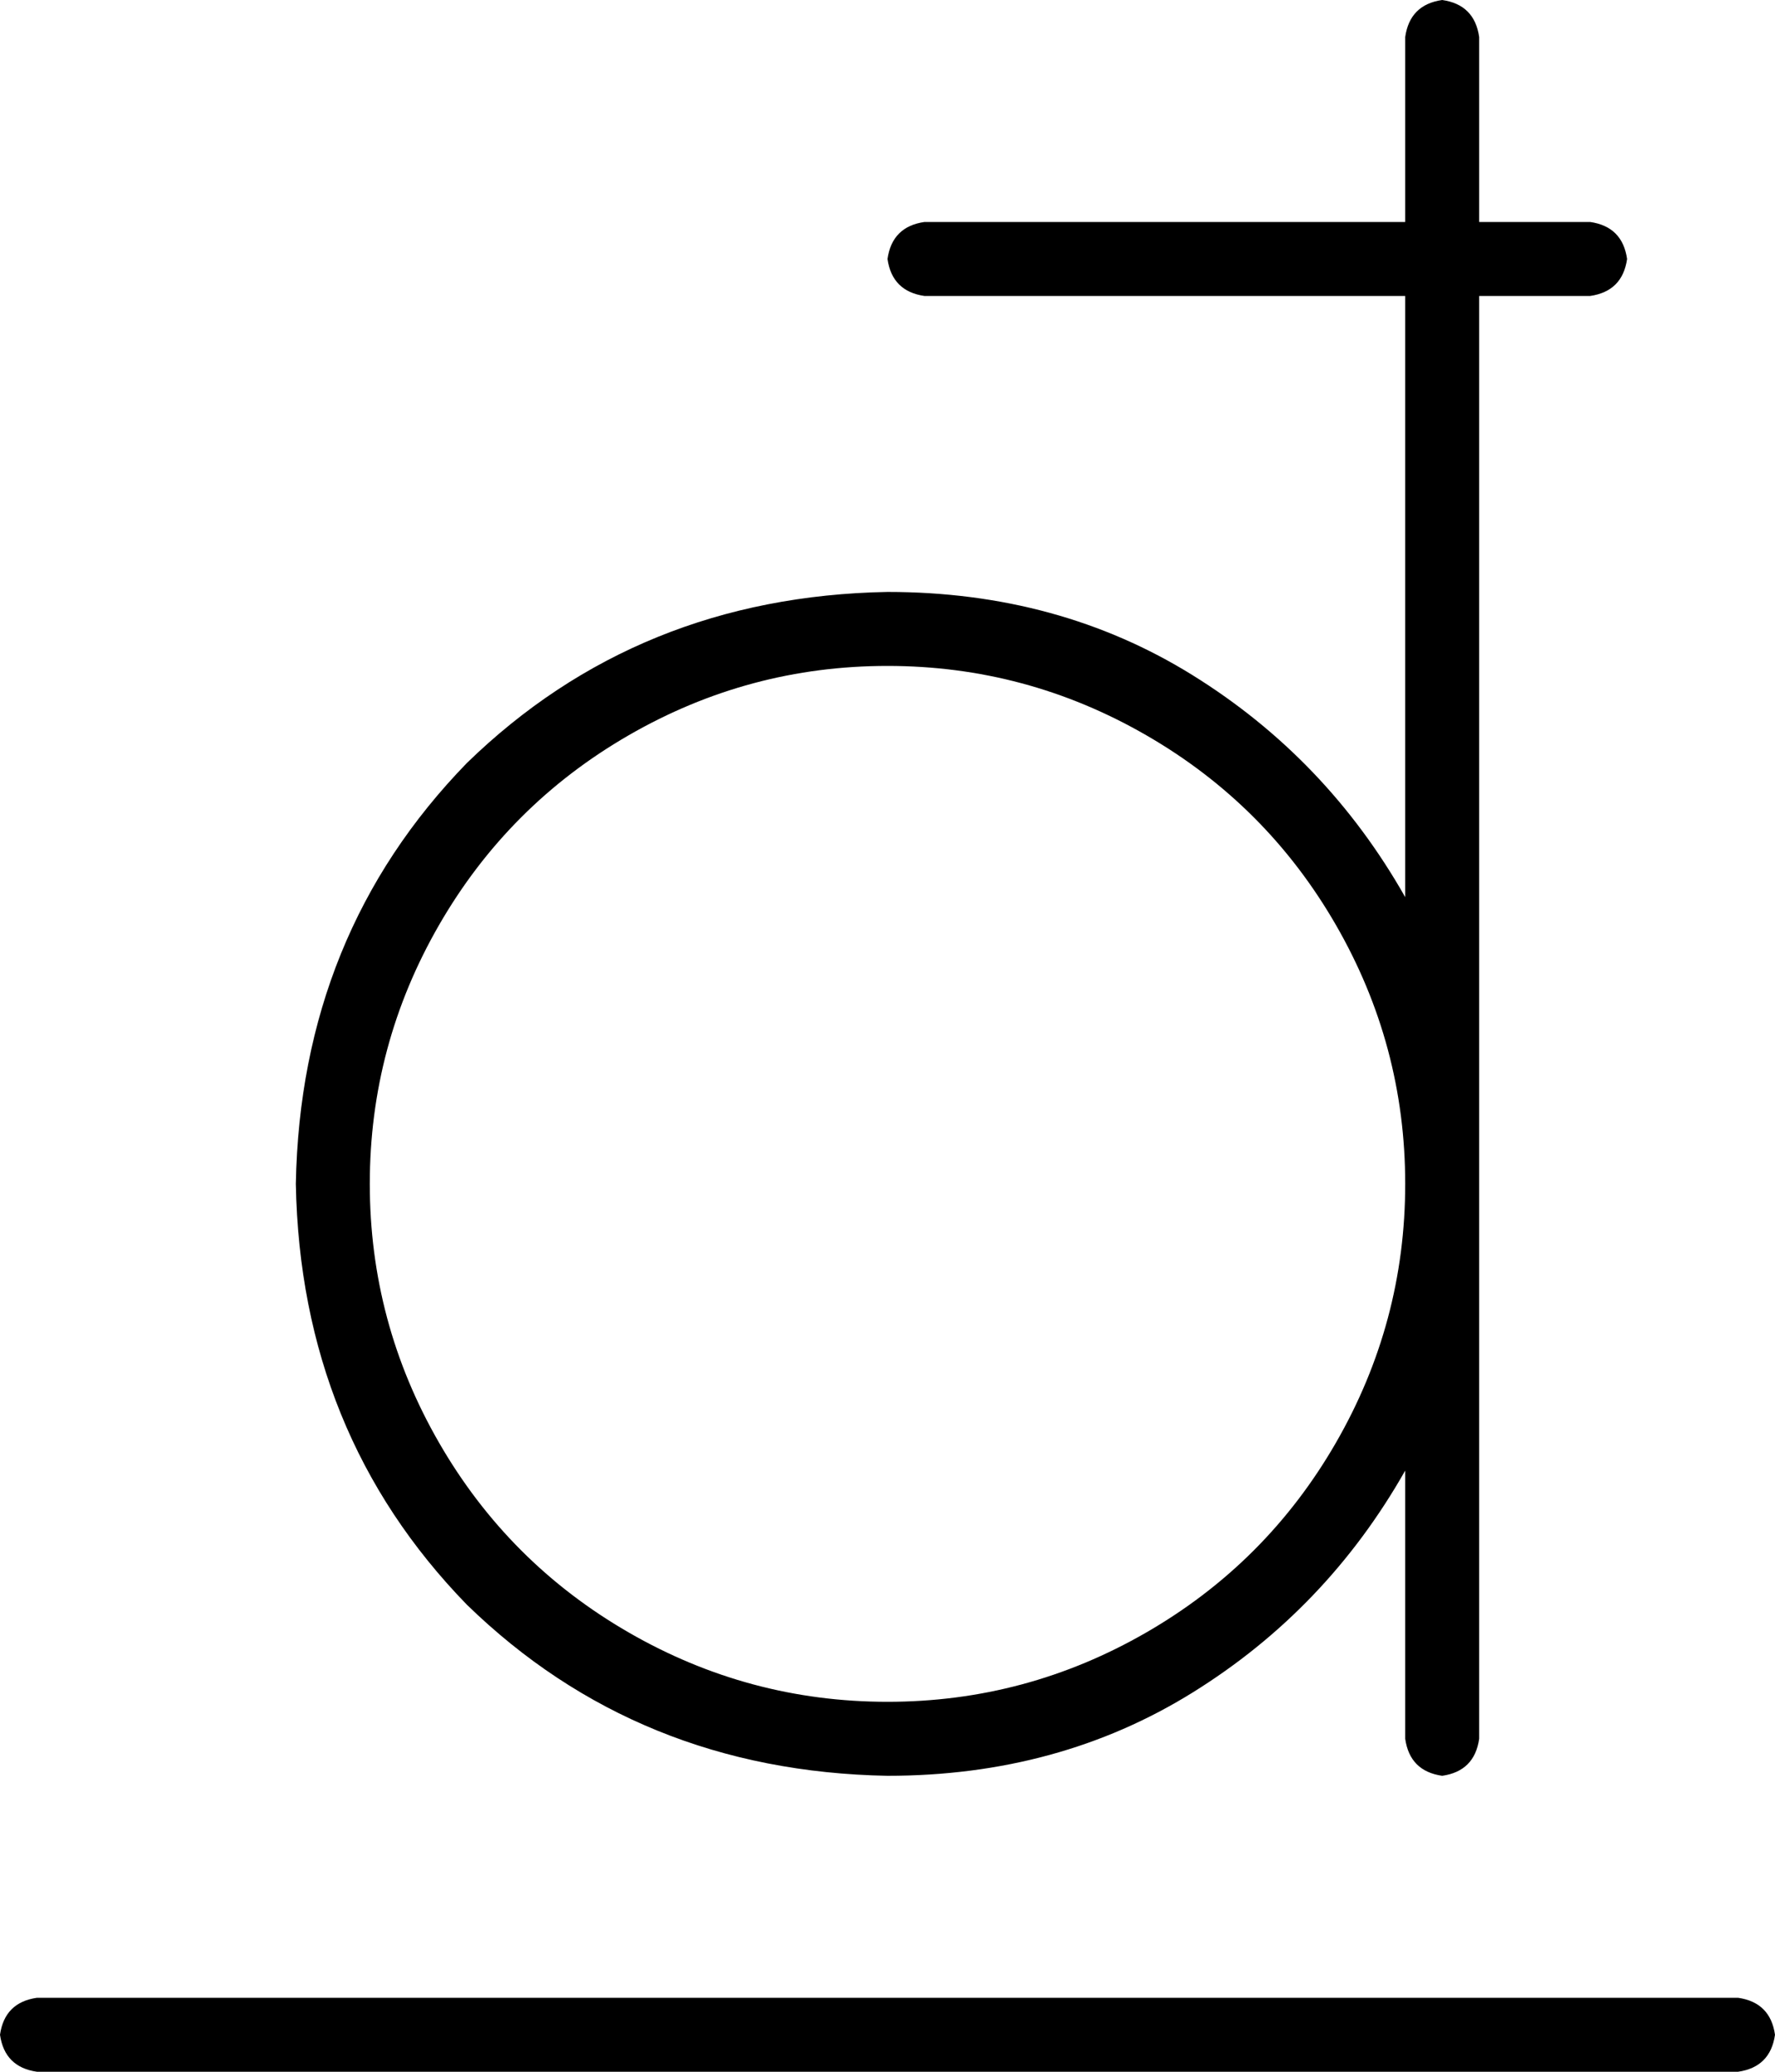 <svg xmlns="http://www.w3.org/2000/svg" viewBox="0 0 384 448">
  <path d="M 312 0 Q 305 1 304 8 L 304 48 L 304 48 L 200 48 L 200 48 Q 193 49 192 56 Q 193 63 200 64 L 304 64 L 304 64 L 304 194 L 304 194 Q 287 164 258 146 Q 229 128 192 128 Q 138 129 101 165 Q 65 202 64 256 Q 65 310 101 347 Q 138 383 192 384 Q 229 384 258 366 Q 287 348 304 318 L 304 376 L 304 376 Q 305 383 312 384 Q 319 383 320 376 L 320 256 L 320 256 L 320 64 L 320 64 L 344 64 L 344 64 Q 351 63 352 56 Q 351 49 344 48 L 320 48 L 320 48 L 320 8 L 320 8 Q 319 1 312 0 L 312 0 Z M 80 256 Q 80 226 95 200 L 95 200 L 95 200 Q 110 174 136 159 Q 162 144 192 144 Q 222 144 248 159 Q 274 174 289 200 Q 304 226 304 256 Q 304 286 289 312 Q 274 338 248 353 Q 222 368 192 368 Q 162 368 136 353 Q 110 338 95 312 Q 80 286 80 256 L 80 256 Z M 8 432 Q 1 433 0 440 Q 1 447 8 448 L 376 448 L 376 448 Q 383 447 384 440 Q 383 433 376 432 L 8 432 L 8 432 Z" />
</svg>